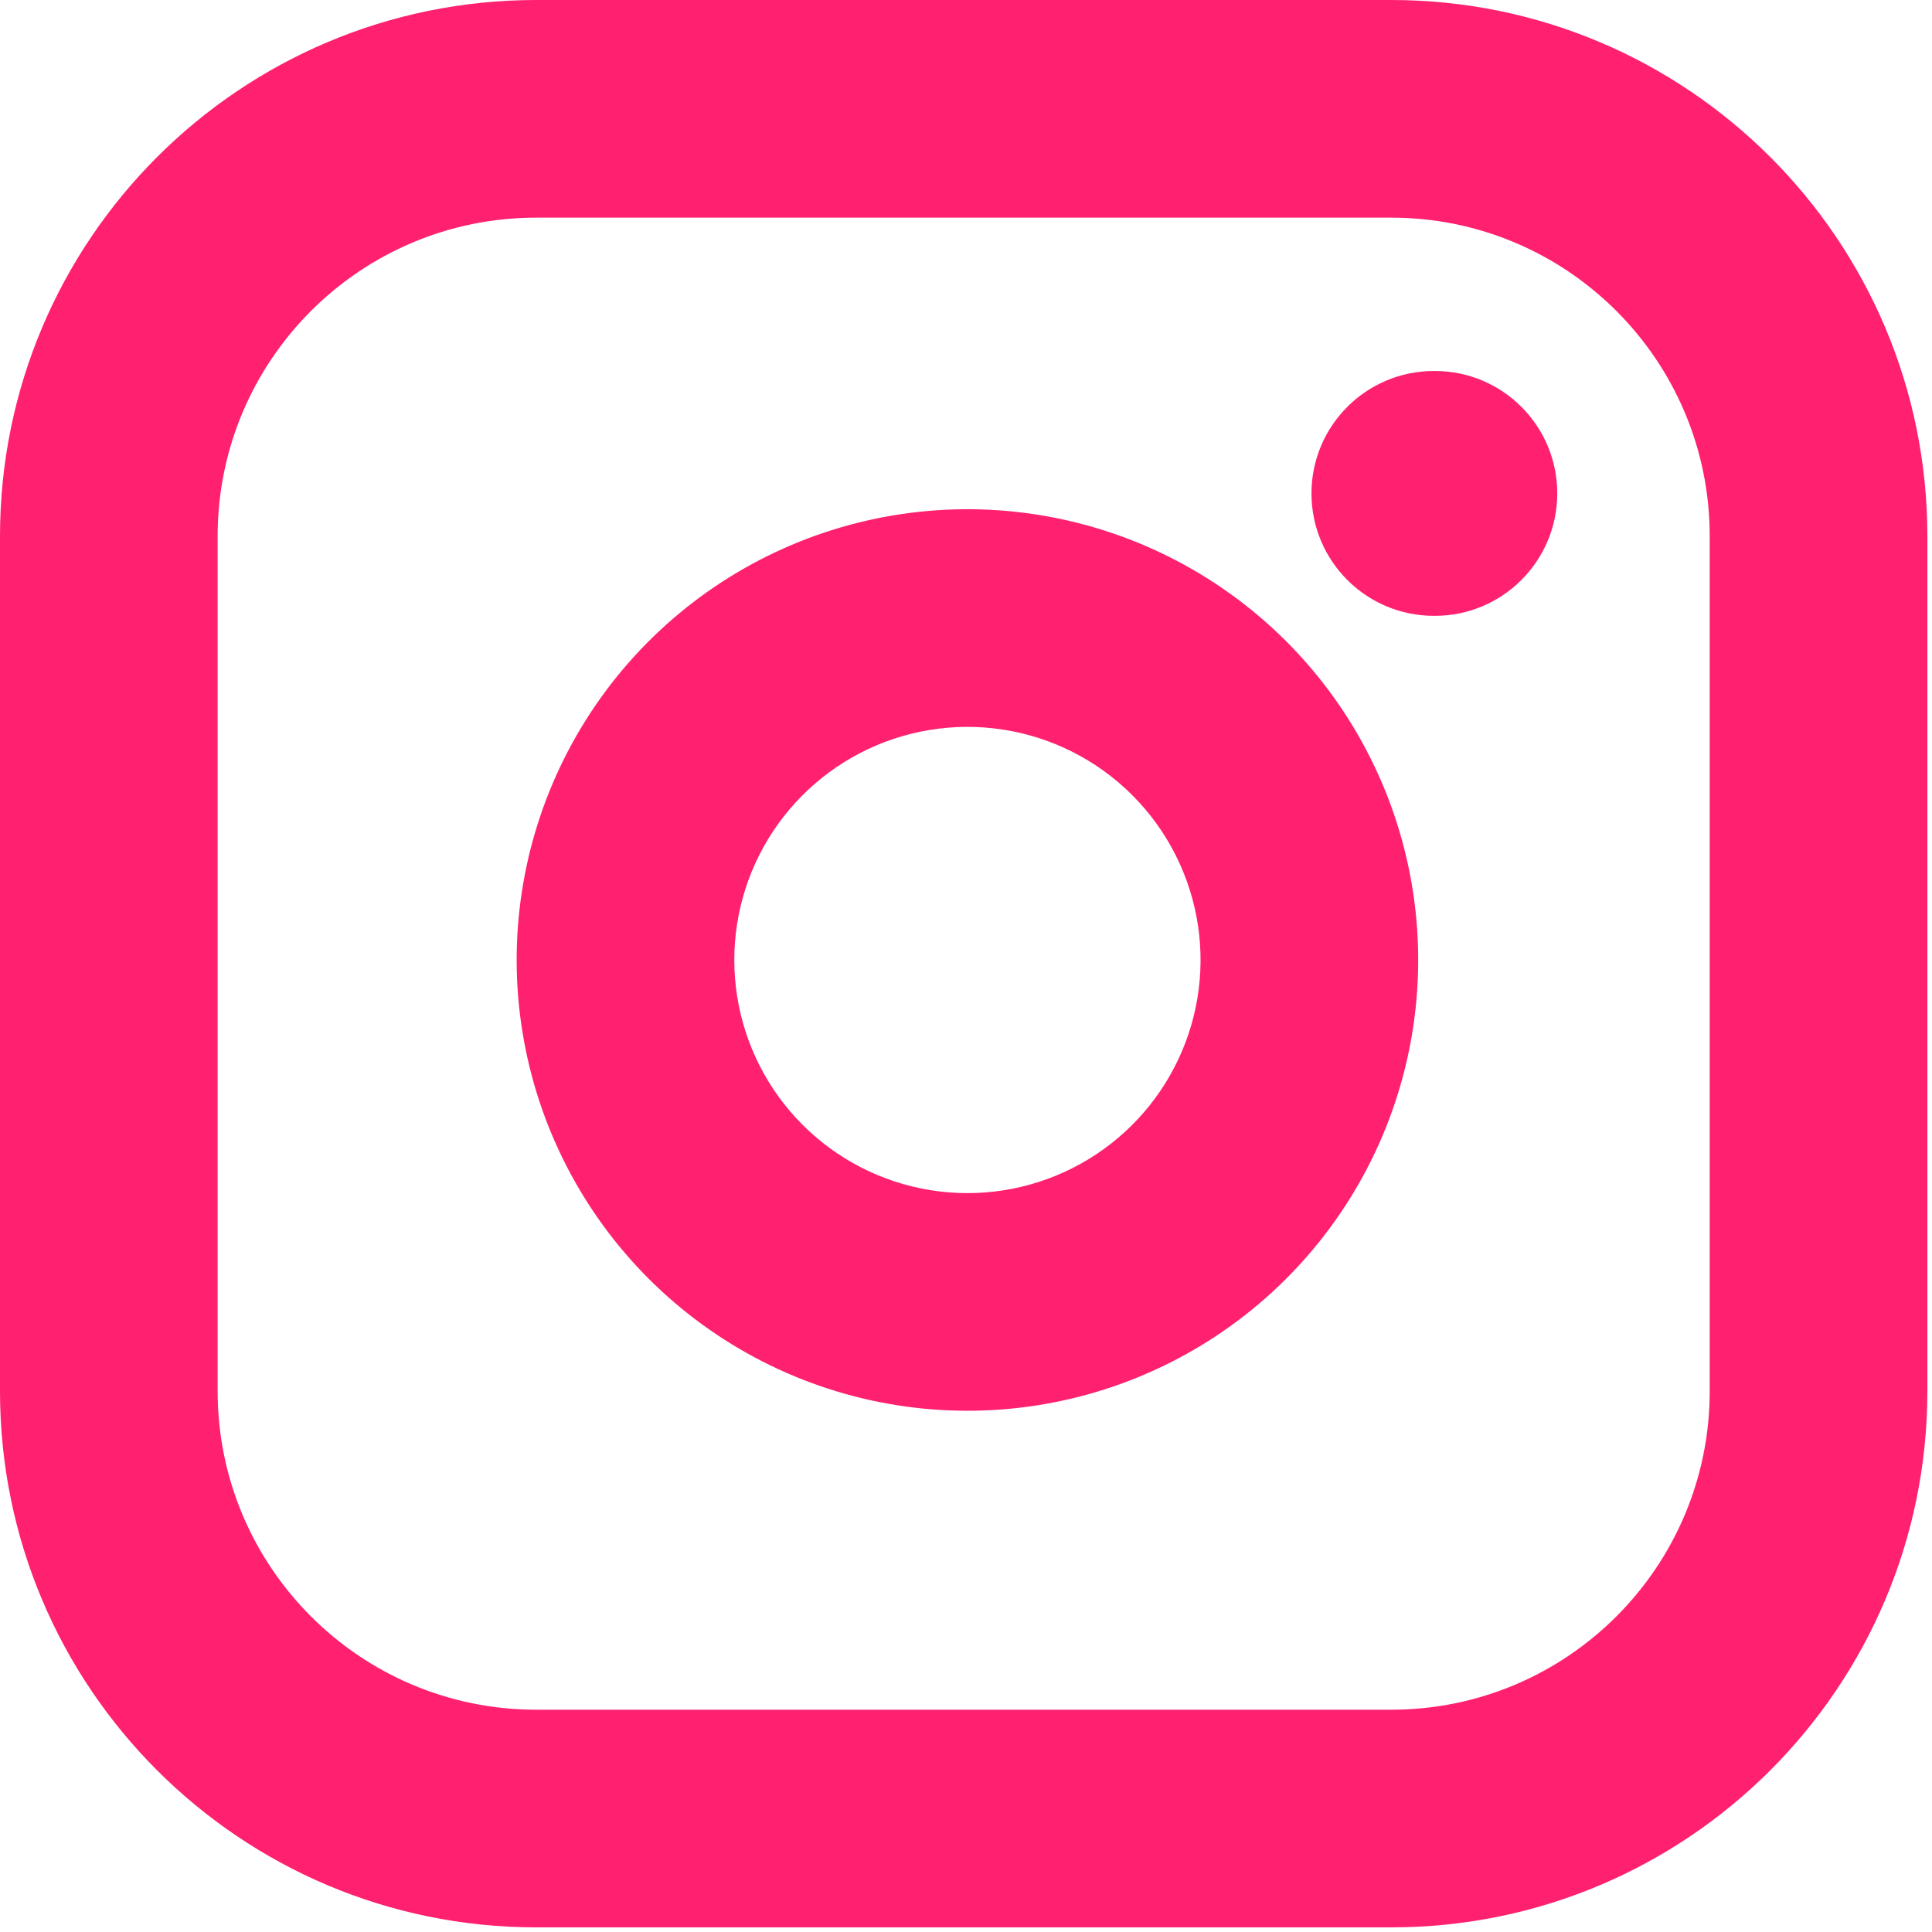 <svg width="179" height="179" viewBox="0 0 179 179" fill="none" xmlns="http://www.w3.org/2000/svg">
<path fill-rule="evenodd" clip-rule="evenodd" d="M49.684 20.165C33.381 20.165 20.164 33.381 20.164 49.684L20.164 128.887C20.164 145.19 33.381 158.406 49.684 158.406L128.887 158.406C145.19 158.406 158.406 145.19 158.406 128.887L158.406 49.684C158.406 33.381 145.19 20.165 128.887 20.165L49.684 20.165ZM-0 49.684C-0 22.244 22.244 0 49.684 0L128.887 0C156.326 0 178.571 22.244 178.571 49.684L178.571 128.887C178.571 156.327 156.326 178.571 128.887 178.571L49.684 178.571C22.244 178.571 -0 156.327 -0 128.887L-0 49.684ZM92.801 67.578C88.307 66.912 83.718 67.679 79.685 69.772C75.653 71.864 72.382 75.175 70.34 79.233C68.297 83.291 67.587 87.889 68.308 92.375C69.03 96.86 71.148 101.004 74.36 104.216C77.573 107.428 81.716 109.546 86.201 110.268C90.687 110.99 95.285 110.279 99.343 108.236C103.401 106.194 106.712 102.924 108.804 98.891C110.897 94.859 111.664 90.269 110.998 85.775C110.318 81.191 108.182 76.948 104.905 73.671C101.629 70.394 97.385 68.258 92.801 67.578ZM70.398 51.873C78.195 47.827 87.069 46.343 95.759 47.632C104.622 48.946 112.828 53.076 119.164 59.412C125.5 65.748 129.63 73.954 130.945 82.817C132.233 91.507 130.749 100.381 126.703 108.178C122.657 115.976 116.256 122.299 108.409 126.248C100.563 130.197 91.671 131.572 82.998 130.177C74.325 128.781 66.313 124.686 60.101 118.475C53.89 112.263 49.795 104.251 48.4 95.578C47.004 86.906 48.379 78.013 52.328 70.167C56.277 62.32 62.6 55.919 70.398 51.873ZM132.851 34.372C126.586 34.372 121.508 39.45 121.508 45.715C121.508 51.979 126.586 57.057 132.851 57.057L132.937 57.057C139.202 57.057 144.28 51.979 144.28 45.715C144.28 39.45 139.202 34.372 132.937 34.372L132.851 34.372Z" fill="#FF2070"/>
</svg>
